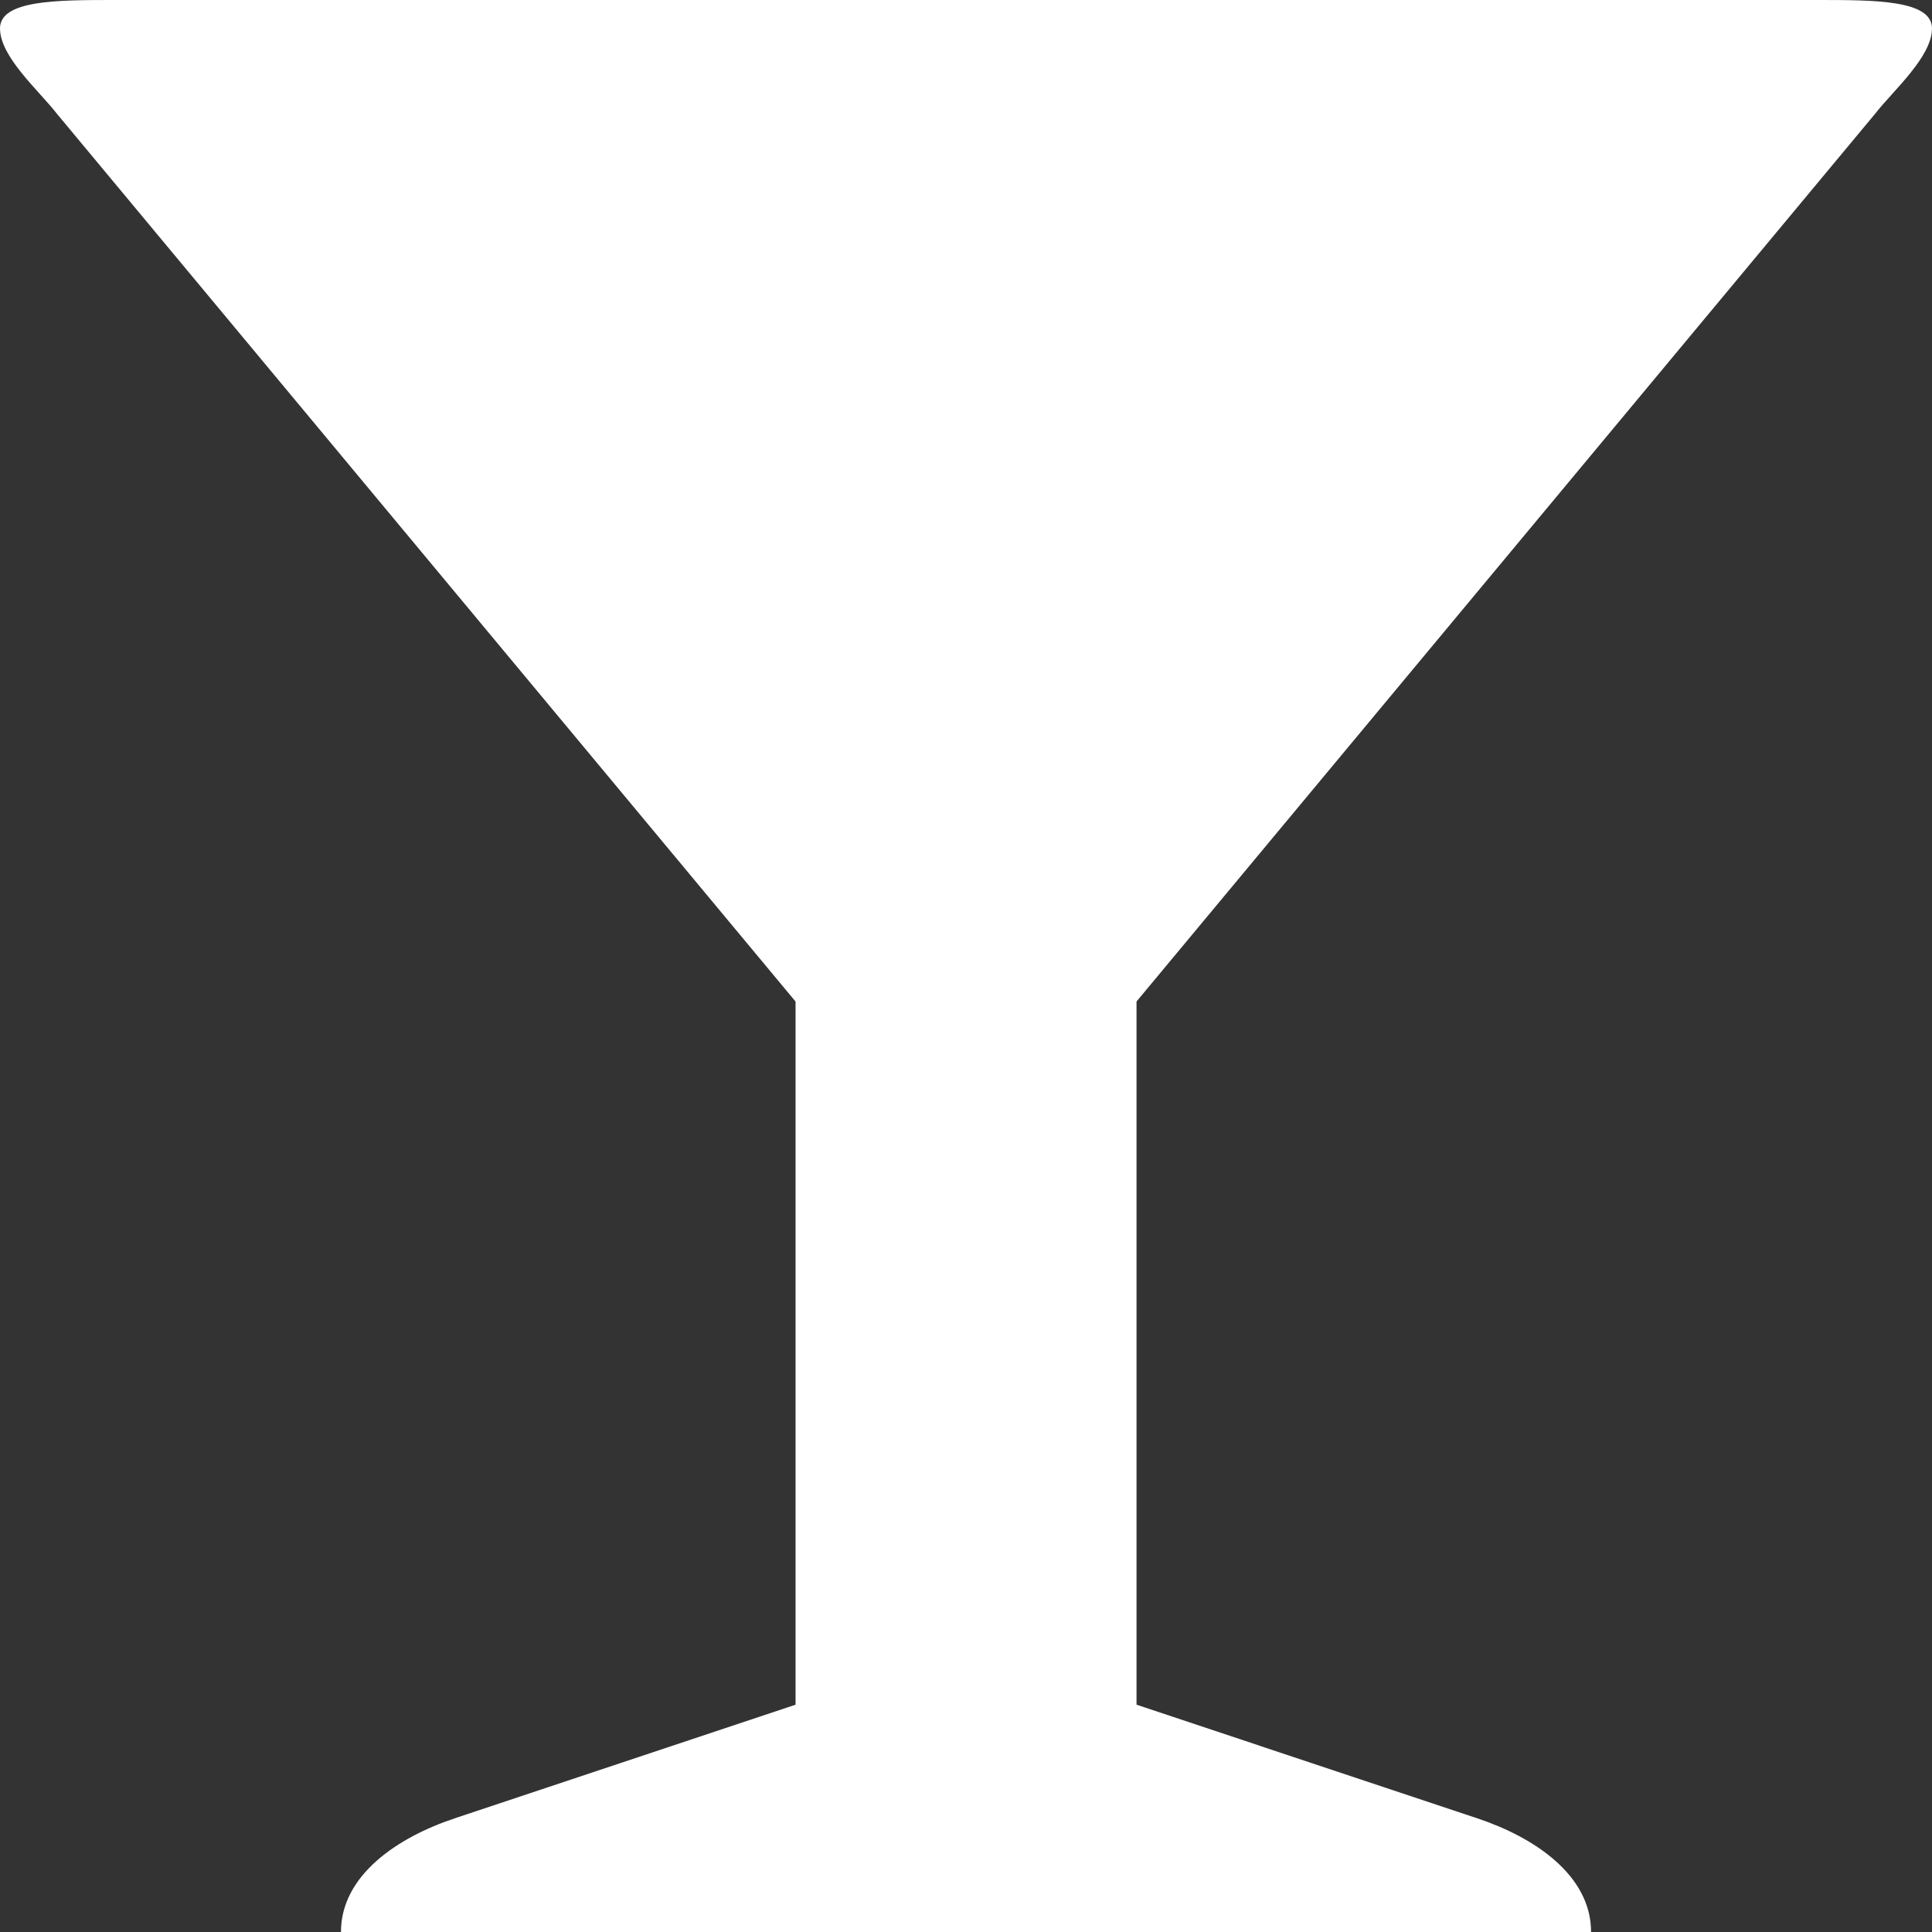 <svg width="58" height="58" viewBox="0 0 58 58" fill="none" xmlns="http://www.w3.org/2000/svg">
<rect x="0" y="0" width="58" height="58" fill="#333333" stroke="none"/>
<path d="M3.412 0C1.706 0 0 0.003 0 0.853C0 1.708 1.17 2.722 1.706 3.412L23.883 30.067V51.177L13.647 54.589C11.941 55.157 10.236 56.294 10.236 58H47.765C47.765 56.295 46.06 55.157 44.354 54.589L34.119 51.176L34.119 30.066L56.295 3.412C56.831 2.722 58 1.708 58 0.853C58 0.002 56.295 0 54.589 0L3.412 0Z" fill="white"/>
</svg>
